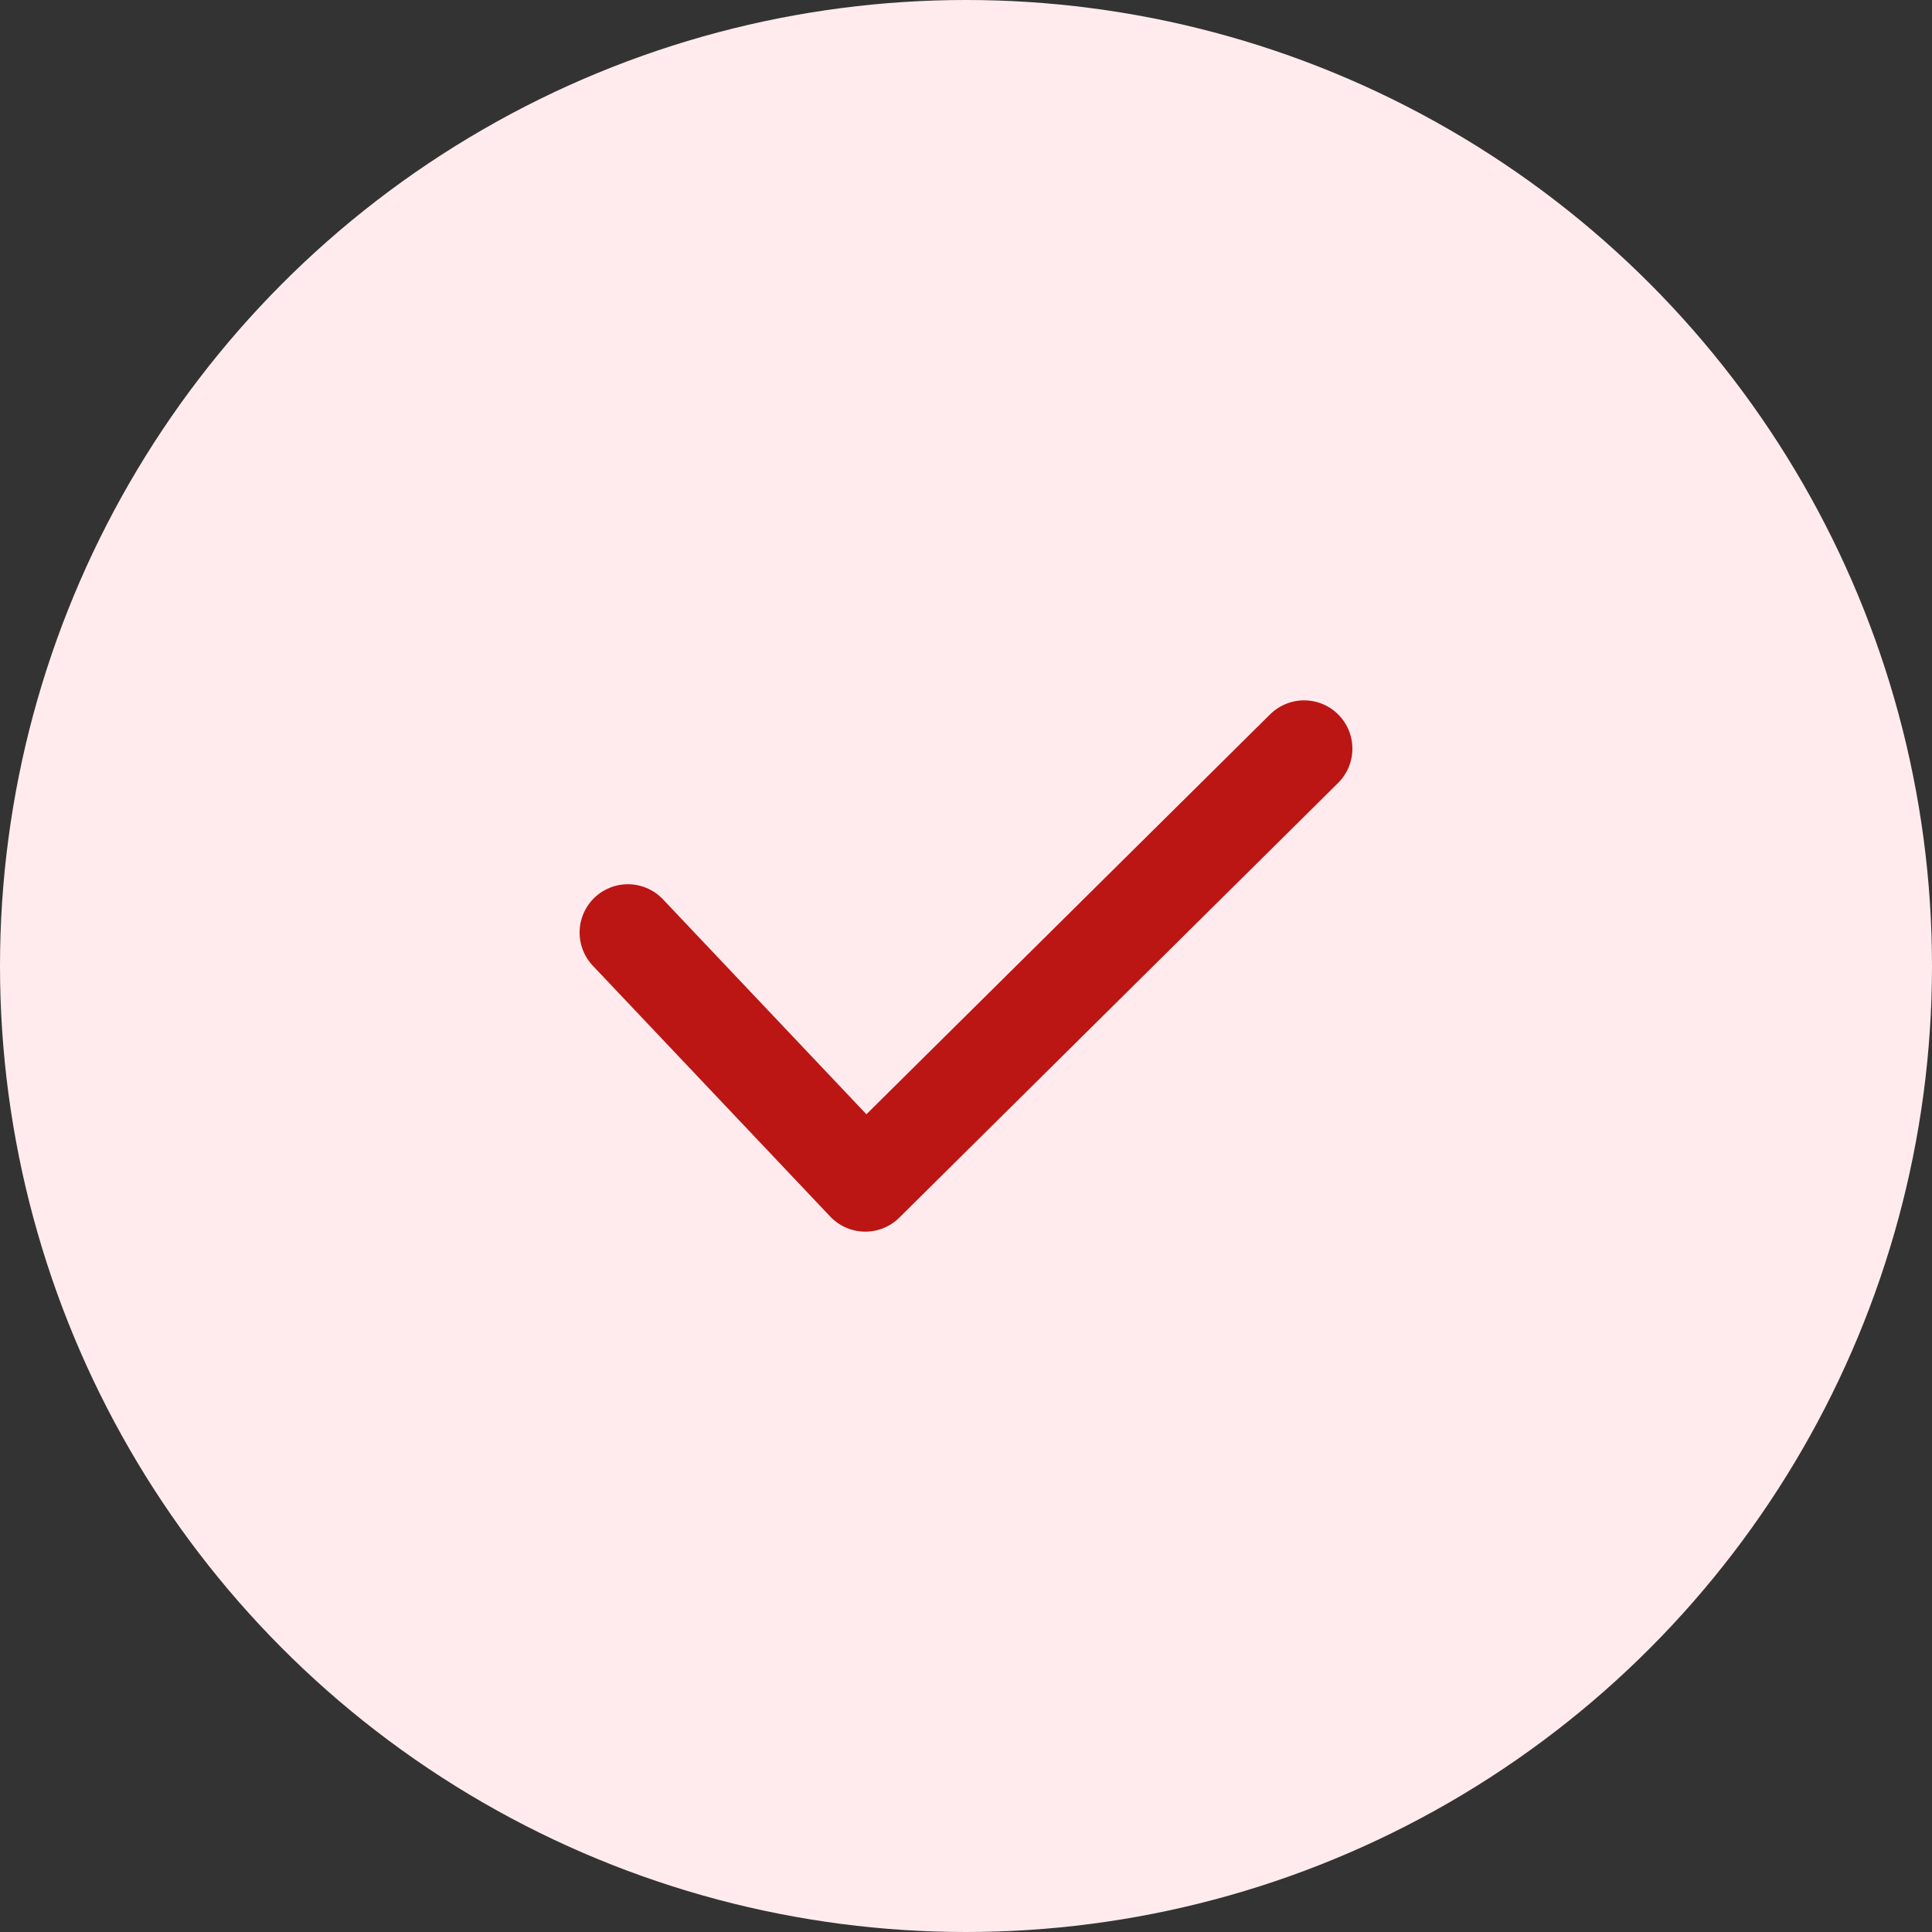 <svg xmlns="http://www.w3.org/2000/svg" width="80" height="80" viewBox="0 0 80 80"><rect x="0" y="0" width="80" height="80" fill="#333333" stroke="none"/><g transform="translate(-606 -1183)"><circle cx="40" cy="40" r="40" transform="translate(606 1183)" fill="#ffebee"/><g transform="translate(626 1203)"><rect width="40" height="40" fill="#e50025" opacity="0"/><path d="M6,18.614,15.83,29,34,11" fill="none" stroke="#bb1614" stroke-linecap="round" stroke-linejoin="round" stroke-width="4"/></g></g></svg>
